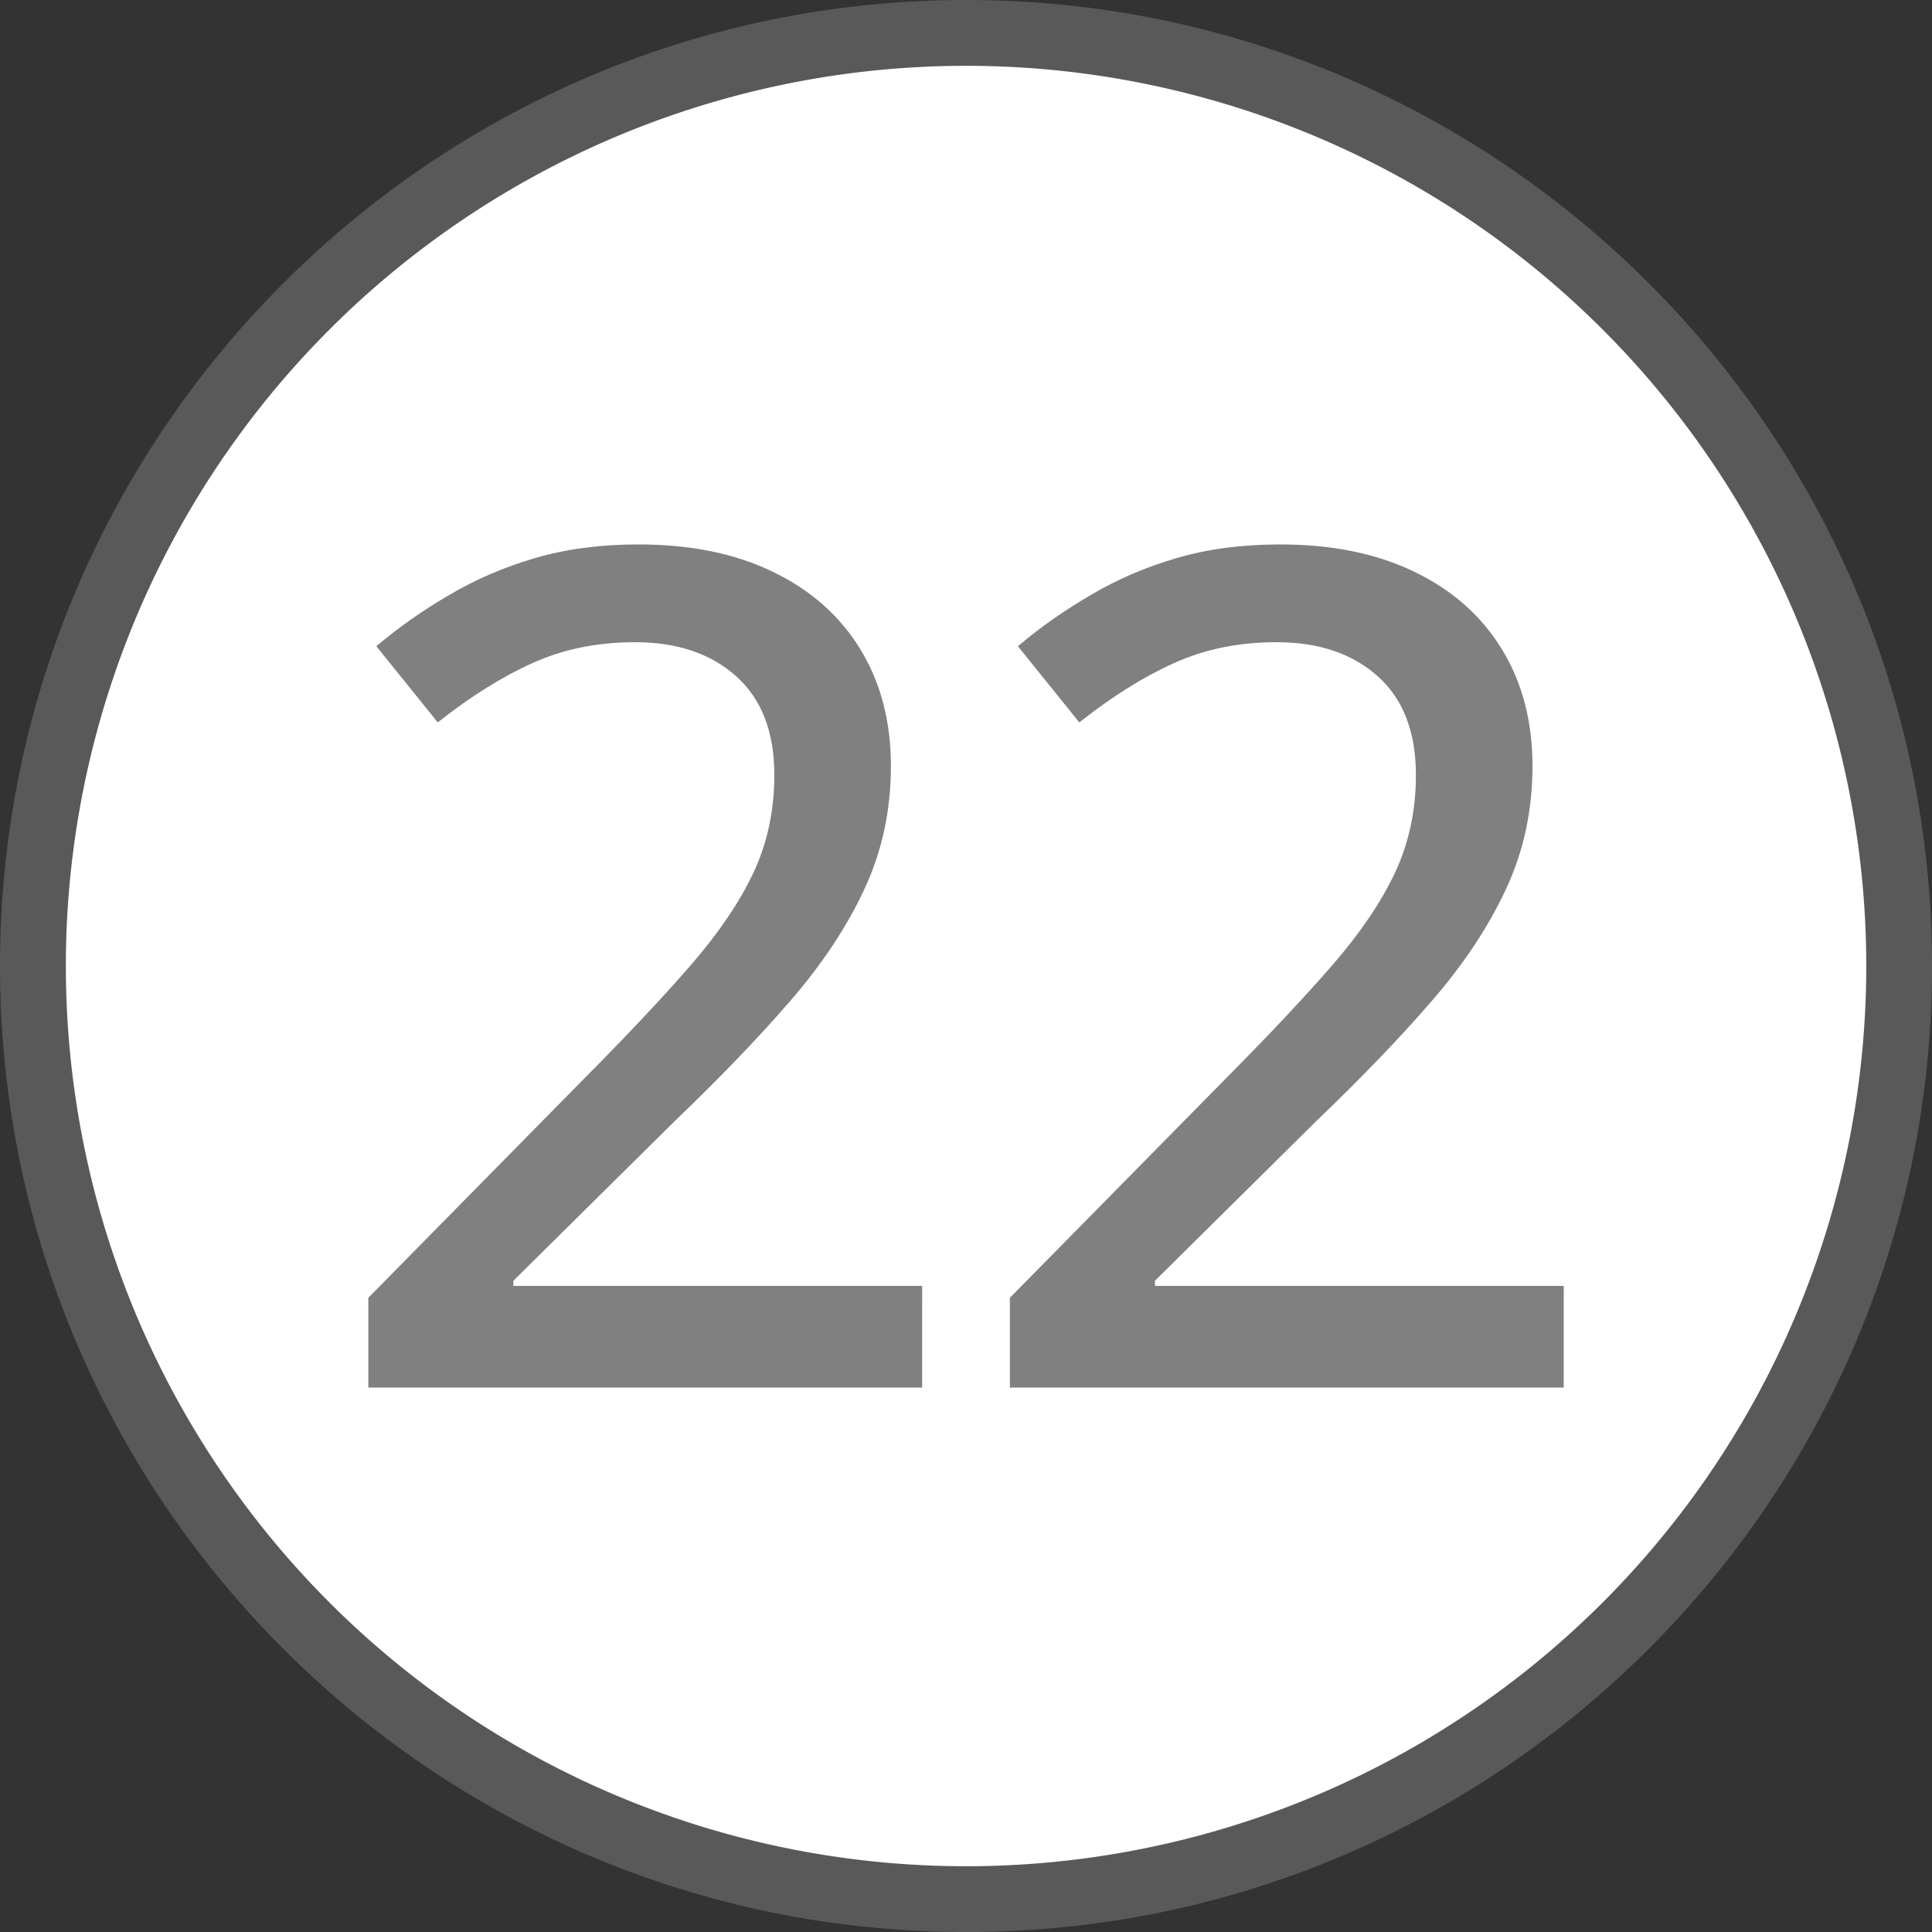 <?xml version="1.0" encoding="UTF-8" standalone="no"?>
<!-- Created with Inkscape (http://www.inkscape.org/) -->

<svg
   width="45.529mm"
   height="45.529mm"
   viewBox="0 0 45.529 45.529"
   version="1.1"
   id="svg1"
   sodipodi:docname="directinput-22.svg"
   inkscape:version="1.3.2 (091e20e, 2023-11-25, custom)"
   xmlns:inkscape="http://www.inkscape.org/namespaces/inkscape"
   xmlns:sodipodi="http://sodipodi.sourceforge.net/DTD/sodipodi-0.dtd"
   xmlns="http://www.w3.org/2000/svg"
   xmlns:svg="http://www.w3.org/2000/svg"
   xmlns:rdf="http://www.w3.org/1999/02/22-rdf-syntax-ns#"
   xmlns:cc="http://creativecommons.org/ns#">
  <rect x="0" y="0" width="45.529" height="45.529" fill="#333333" stroke="none"/>
  <sodipodi:namedview
     id="namedview1"
     pagecolor="#3e8d2e"
     bordercolor="#000000"
     borderopacity="0.25"
     inkscape:showpageshadow="true"
     inkscape:pageopacity="0.0"
     inkscape:pagecheckerboard="false"
     inkscape:deskcolor="#d1d1d1"
     inkscape:document-units="mm"
     inkscape:zoom="5.6568542"
     inkscape:cx="74.776542"
     inkscape:cy="89.007066"
     inkscape:window-width="2560"
     inkscape:window-height="1351"
     inkscape:window-x="-9"
     inkscape:window-y="-9"
     inkscape:window-maximized="1"
     inkscape:current-layer="layer1"
     labelstyle="default"
     showborder="true" />
  <defs
     id="defs1">
    <rect
       x="-329.587"
       y="426.243"
       width="115.782"
       height="107.244"
       id="rect2" />
    <rect
       x="-486.354"
       y="484.305"
       width="87.776"
       height="93.582"
       id="rect1" />
  </defs>
  <g
     inkscape:label="Button Prompt 22"
     id="layer1"
     transform="translate(139.879,-115.242)"
     style="display:inline">
    <g
       id="path1"
       inkscape:label="Style - Outline (White)"
       style="display:none">
      <path
         style="color:#000000;display:inline;fill:#ffffff;fill-opacity:1;stroke-linecap:round;stroke-linejoin:round;-inkscape-stroke:none"
         d="m -95.899,138.007 a 21.214,21.214 0 0 1 -21.214,21.214 21.214,21.214 0 0 1 -21.214,-21.214 21.214,21.214 0 0 1 21.214,-21.214 21.214,21.214 0 0 1 21.214,21.214 z"
         id="path3"
         inkscape:label="Circle" />
      <path
         style="color:#000000;display:inline;fill:#000000;fill-opacity:1;stroke-linecap:round;stroke-linejoin:round;-inkscape-stroke:none"
         d="m -117.113,115.242 c -12.554,0 -22.766,10.212 -22.766,22.766 0,12.554 10.212,22.764 22.766,22.764 12.554,0 22.764,-10.21 22.764,-22.764 0,-12.554 -10.21,-22.766 -22.764,-22.766 z m 0,3.102 c 10.879,0 19.664,8.785 19.664,19.664 0,10.879 -8.785,19.664 -19.664,19.664 -10.879,0 -19.664,-8.785 -19.664,-19.664 0,-10.879 8.785,-19.664 19.664,-19.664 z"
         id="path4"
         inkscape:label="Outline" />
      <path
         d="m -118.148,147.942 h -13.051 v -2.117 l 5.159,-5.239 q 1.474,-1.487 2.439,-2.599 0.978,-1.126 1.474,-2.171 0.496,-1.059 0.496,-2.305 0,-1.528 -0.898,-2.331 -0.898,-0.804 -2.385,-0.804 -1.34,0 -2.425,0.496 -1.072,0.482 -2.224,1.394 l -1.447,-1.795 q 0.791,-0.67 1.715,-1.206 0.925,-0.549 2.023,-0.871 1.099,-0.322 2.439,-0.322 1.836,0 3.162,0.643 1.34,0.643 2.063,1.822 0.724,1.179 0.724,2.76 0,1.568 -0.63,2.908 -0.616,1.327 -1.755,2.64 -1.139,1.313 -2.693,2.8 l -3.819,3.779 v 0.121 h 9.634 z m 15.119,0 h -13.051 v -2.117 l 5.159,-5.239 q 1.474,-1.487 2.439,-2.599 0.978,-1.126 1.474,-2.171 0.496,-1.059 0.496,-2.305 0,-1.528 -0.898,-2.331 -0.898,-0.804 -2.385,-0.804 -1.34,0 -2.425,0.496 -1.072,0.482 -2.224,1.394 l -1.447,-1.795 q 0.791,-0.67 1.715,-1.206 0.925,-0.549 2.023,-0.871 1.099,-0.322 2.439,-0.322 1.836,0 3.162,0.643 1.34,0.643 2.063,1.822 0.724,1.179 0.724,2.76 0,1.568 -0.63,2.908 -0.616,1.327 -1.755,2.64 -1.139,1.313 -2.693,2.8 l -3.819,3.779 v 0.121 h 9.634 z"
         id="path28"
         style="font-weight:500;font-size:27.442px;line-height:0;font-family:'open sans';-inkscape-font-specification:'open sans Medium';letter-spacing:-0.572px;word-spacing:0px;display:inline;fill:#000000;fill-opacity:1;stroke-width:4.322;stroke-linecap:round;stroke-linejoin:round;stroke-opacity:0.502"
         inkscape:label="Symbol 22"
         aria-label="22"
         transform="translate(1.2499999e-6)" />
    </g>
    <g
       id="g6"
       inkscape:label="Style - Outline (Black)"
       style="display:none">
      <path
         style="color:#000000;display:inline;fill:#000000;fill-opacity:1;stroke-linecap:round;stroke-linejoin:round;-inkscape-stroke:none"
         d="m -95.899,138.007 a 21.214,21.214 0 0 1 -21.214,21.214 21.214,21.214 0 0 1 -21.214,-21.214 21.214,21.214 0 0 1 21.214,-21.214 21.214,21.214 0 0 1 21.214,21.214 z"
         id="path5"
         inkscape:label="Circle" />
      <path
         style="color:#000000;display:inline;fill:#ffffff;fill-opacity:1;stroke-linecap:round;stroke-linejoin:round;-inkscape-stroke:none"
         d="m -117.113,115.242 c -12.554,0 -22.766,10.212 -22.766,22.766 0,12.554 10.212,22.764 22.766,22.764 12.554,0 22.764,-10.21 22.764,-22.764 0,-12.554 -10.21,-22.766 -22.764,-22.766 z m 0,3.102 c 10.879,0 19.664,8.785 19.664,19.664 0,10.879 -8.785,19.664 -19.664,19.664 -10.879,0 -19.664,-8.785 -19.664,-19.664 0,-10.879 8.785,-19.664 19.664,-19.664 z"
         id="path6"
         inkscape:label="Outline" />
      <path
         d="m -118.148,147.942 h -13.051 v -2.117 l 5.159,-5.239 q 1.474,-1.487 2.439,-2.599 0.978,-1.126 1.474,-2.171 0.496,-1.059 0.496,-2.305 0,-1.528 -0.898,-2.331 -0.898,-0.804 -2.385,-0.804 -1.34,0 -2.425,0.496 -1.072,0.482 -2.224,1.394 l -1.447,-1.795 q 0.791,-0.67 1.715,-1.206 0.925,-0.549 2.023,-0.871 1.099,-0.322 2.439,-0.322 1.836,0 3.162,0.643 1.34,0.643 2.063,1.822 0.724,1.179 0.724,2.76 0,1.568 -0.63,2.908 -0.616,1.327 -1.755,2.64 -1.139,1.313 -2.693,2.8 l -3.819,3.779 v 0.121 h 9.634 z m 15.119,0 h -13.051 v -2.117 l 5.159,-5.239 q 1.474,-1.487 2.439,-2.599 0.978,-1.126 1.474,-2.171 0.496,-1.059 0.496,-2.305 0,-1.528 -0.898,-2.331 -0.898,-0.804 -2.385,-0.804 -1.34,0 -2.425,0.496 -1.072,0.482 -2.224,1.394 l -1.447,-1.795 q 0.791,-0.67 1.715,-1.206 0.925,-0.549 2.023,-0.871 1.099,-0.322 2.439,-0.322 1.836,0 3.162,0.643 1.34,0.643 2.063,1.822 0.724,1.179 0.724,2.76 0,1.568 -0.63,2.908 -0.616,1.327 -1.755,2.64 -1.139,1.313 -2.693,2.8 l -3.819,3.779 v 0.121 h 9.634 z"
         id="text28"
         style="font-weight:500;font-size:27.442px;line-height:0;font-family:'open sans';-inkscape-font-specification:'open sans Medium';letter-spacing:-0.572px;word-spacing:0px;display:inline;fill:#ffffff;fill-opacity:1;stroke-width:4.322;stroke-linecap:round;stroke-linejoin:round;stroke-opacity:0.502"
         inkscape:label="Symbol 22"
         aria-label="22"
         transform="translate(1.2499999e-6)" />
    </g>
    <g
       id="g8"
       inkscape:label="Style - Transparent"
       style="display:inline;fill:#ffffff;fill-opacity:1">
      <path
         style="color:#000000;display:inline;fill:#808080;fill-opacity:0.501;stroke-linecap:round;stroke-linejoin:round;-inkscape-stroke:none;paint-order:stroke markers fill"
         d="m -117.113,115.242 c -12.554,-10e-6 -22.766,10.212 -22.766,22.766 0,12.554 10.212,22.764 22.766,22.764 12.554,0 22.764,-10.21 22.764,-22.764 -3e-6,-12.554 -10.21,-22.766 -22.764,-22.766 z m 0,3.102 c 10.879,0 19.664,8.785 19.664,19.664 3e-6,10.879 -8.785,19.664 -19.664,19.664 -10.879,10e-6 -19.664,-8.785 -19.664,-19.664 0,-10.879 8.785,-19.664 19.664,-19.664 z"
         id="path9"
         inkscape:label="Outline" />
      <path
         style="color:#000000;display:inline;stroke-linecap:round;stroke-linejoin:round;-inkscape-stroke:none;paint-order:stroke markers fill"
         d="m -95.899,138.007 a 21.214,21.214 0 0 1 -21.214,21.214 21.214,21.214 0 0 1 -21.214,-21.214 21.214,21.214 0 0 1 21.214,-21.214 21.214,21.214 0 0 1 21.214,21.214 z"
         id="path10"
         inkscape:label="Circle" />
      <path
         d="m -118.148,147.942 h -13.051 v -2.117 l 5.159,-5.239 q 1.474,-1.487 2.439,-2.599 0.978,-1.126 1.474,-2.171 0.496,-1.059 0.496,-2.305 0,-1.528 -0.898,-2.331 -0.898,-0.804 -2.385,-0.804 -1.34,0 -2.425,0.496 -1.072,0.482 -2.224,1.394 l -1.447,-1.795 q 0.791,-0.67 1.715,-1.206 0.925,-0.549 2.023,-0.871 1.099,-0.322 2.439,-0.322 1.836,0 3.162,0.643 1.34,0.643 2.063,1.822 0.724,1.179 0.724,2.76 0,1.568 -0.63,2.908 -0.616,1.327 -1.755,2.64 -1.139,1.313 -2.693,2.8 l -3.819,3.779 v 0.121 h 9.634 z m 15.119,0 h -13.051 v -2.117 l 5.159,-5.239 q 1.474,-1.487 2.439,-2.599 0.978,-1.126 1.474,-2.171 0.496,-1.059 0.496,-2.305 0,-1.528 -0.898,-2.331 -0.898,-0.804 -2.385,-0.804 -1.34,0 -2.425,0.496 -1.072,0.482 -2.224,1.394 l -1.447,-1.795 q 0.791,-0.67 1.715,-1.206 0.925,-0.549 2.023,-0.871 1.099,-0.322 2.439,-0.322 1.836,0 3.162,0.643 1.34,0.643 2.063,1.822 0.724,1.179 0.724,2.76 0,1.568 -0.63,2.908 -0.616,1.327 -1.755,2.64 -1.139,1.313 -2.693,2.8 l -3.819,3.779 v 0.121 h 9.634 z"
         id="path29"
         style="font-weight:500;font-size:27.442px;line-height:0;font-family:'open sans';-inkscape-font-specification:'open sans Medium';letter-spacing:-0.572px;word-spacing:0px;display:inline;fill:#808080;stroke-width:4.322;stroke-linecap:round;stroke-linejoin:round;stroke-opacity:0.502"
         inkscape:label="Symbol 22"
         aria-label="22"
         transform="translate(1.2499999e-6)" />
    </g>
  </g>
</svg>
